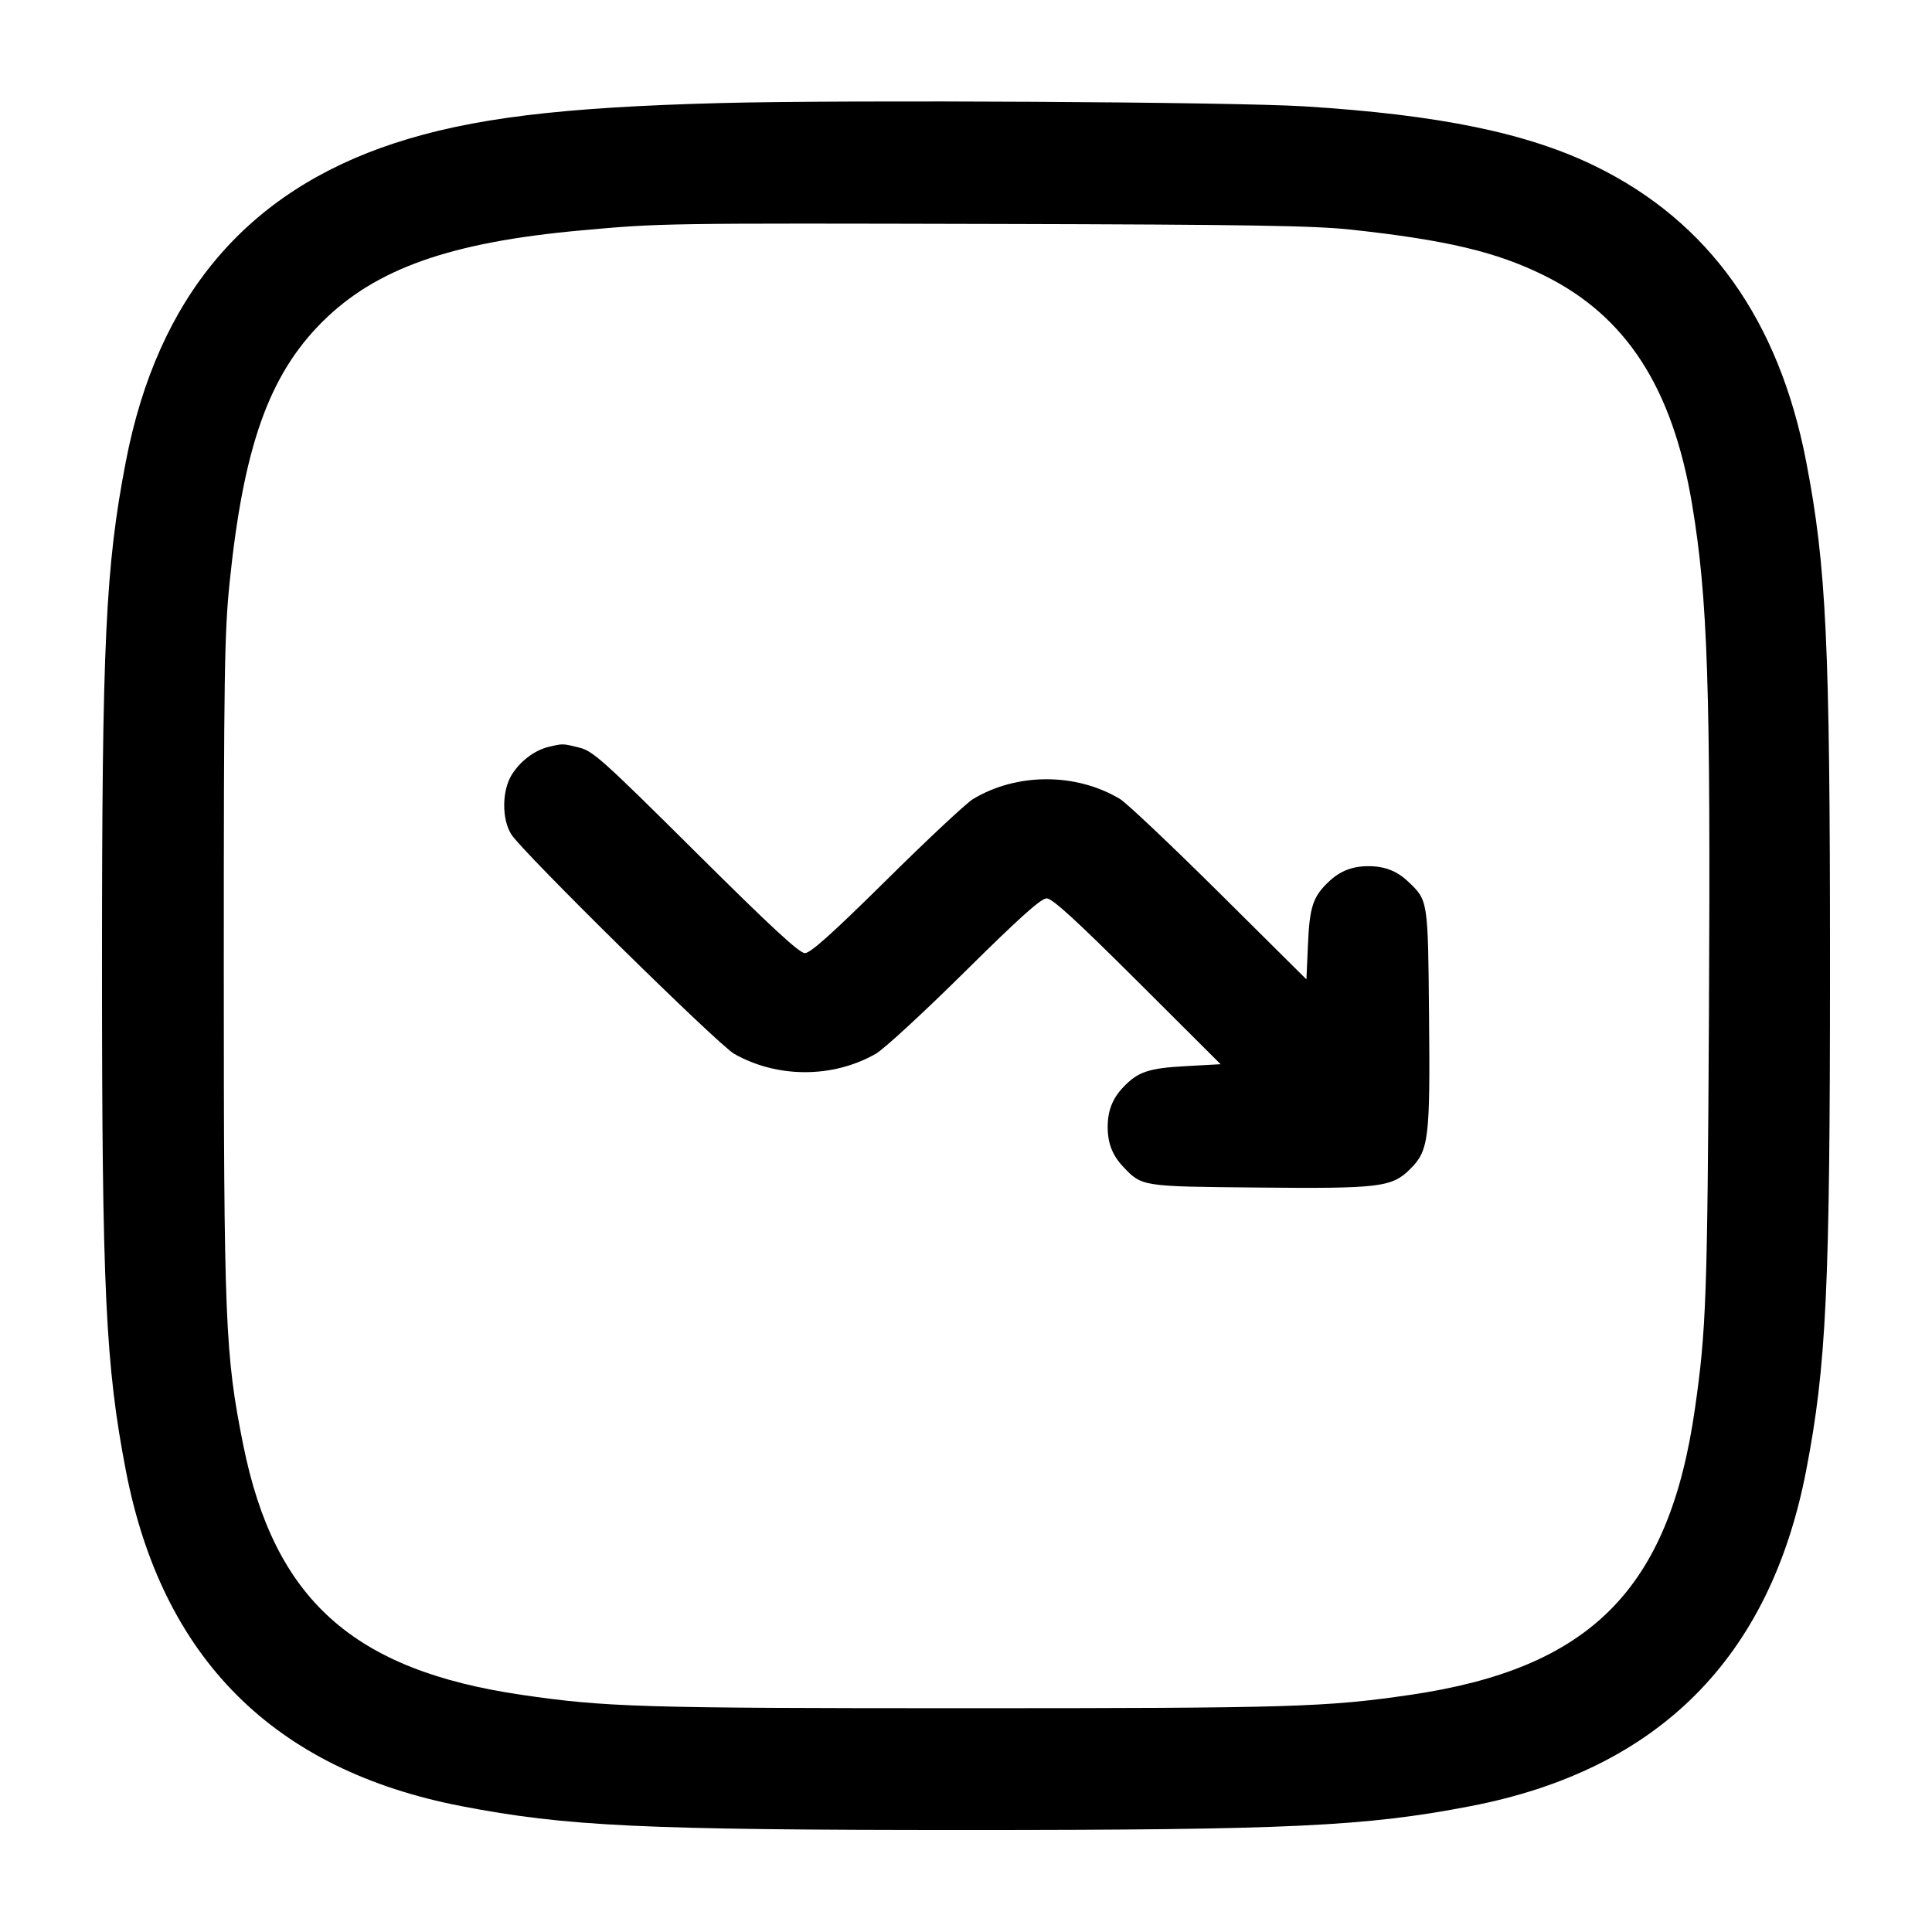 <svg width="24" height="24" viewBox="0 0 24 24" fill="none" xmlns="http://www.w3.org/2000/svg"><path d="M8.960 1.280 C 6.960 1.332,5.848 1.469,4.900 1.779 C 3.060 2.382,1.958 3.688,1.563 5.734 C 1.311 7.042,1.267 7.973,1.267 12.000 C 1.267 16.027,1.311 16.958,1.563 18.266 C 2.013 20.599,3.401 21.987,5.734 22.437 C 7.034 22.688,7.987 22.733,12.000 22.733 C 16.013 22.733,16.966 22.688,18.266 22.437 C 20.599 21.987,21.987 20.599,22.437 18.266 C 22.688 16.966,22.733 16.013,22.733 12.000 C 22.733 7.987,22.688 7.034,22.437 5.734 C 22.098 3.977,21.228 2.756,19.825 2.068 C 18.978 1.652,17.875 1.425,16.200 1.321 C 15.315 1.266,10.534 1.239,8.960 1.280 M16.787 2.853 C 17.971 2.982,18.589 3.129,19.180 3.421 C 20.200 3.924,20.776 4.815,21.019 6.260 C 21.215 7.435,21.251 8.515,21.229 12.620 C 21.210 16.115,21.195 16.526,21.055 17.500 C 20.734 19.744,19.757 20.726,17.520 21.054 C 16.474 21.207,16.036 21.220,12.000 21.220 C 7.964 21.220,7.526 21.207,6.480 21.054 C 4.384 20.747,3.408 19.870,3.021 17.947 C 2.796 16.826,2.780 16.428,2.780 12.000 C 2.780 8.382,2.788 7.864,2.852 7.240 C 3.025 5.550,3.340 4.663,4.001 4.001 C 4.665 3.338,5.593 3.009,7.220 2.862 C 8.207 2.772,8.227 2.772,12.400 2.782 C 15.524 2.790,16.323 2.803,16.787 2.853 M6.815 9.278 C 6.640 9.320,6.462 9.455,6.356 9.626 C 6.235 9.823,6.232 10.174,6.351 10.364 C 6.485 10.580,8.920 12.977,9.120 13.091 C 9.656 13.395,10.347 13.395,10.880 13.090 C 10.979 13.034,11.476 12.576,11.983 12.074 C 12.665 11.399,12.932 11.160,13.002 11.160 C 13.072 11.160,13.361 11.424,14.130 12.190 L 15.163 13.220 14.731 13.244 C 14.268 13.269,14.135 13.314,13.953 13.506 C 13.819 13.647,13.760 13.799,13.760 14.000 C 13.760 14.201,13.819 14.353,13.953 14.494 C 14.186 14.740,14.180 14.739,15.612 14.752 C 17.146 14.767,17.291 14.749,17.520 14.520 C 17.749 14.291,17.767 14.146,17.752 12.612 C 17.739 11.180,17.740 11.186,17.494 10.953 C 17.353 10.819,17.201 10.760,17.000 10.760 C 16.799 10.760,16.647 10.819,16.506 10.953 C 16.310 11.138,16.268 11.267,16.248 11.733 L 16.229 12.166 15.145 11.090 C 14.548 10.498,13.994 9.974,13.914 9.926 C 13.368 9.598,12.630 9.598,12.086 9.927 C 12.006 9.975,11.524 10.425,11.017 10.927 C 10.340 11.596,10.068 11.840,9.999 11.840 C 9.929 11.840,9.580 11.517,8.643 10.586 C 7.481 9.432,7.365 9.328,7.192 9.286 C 6.986 9.235,6.993 9.236,6.815 9.278 " stroke="none" fill-rule="evenodd" fill="black"></path></svg>